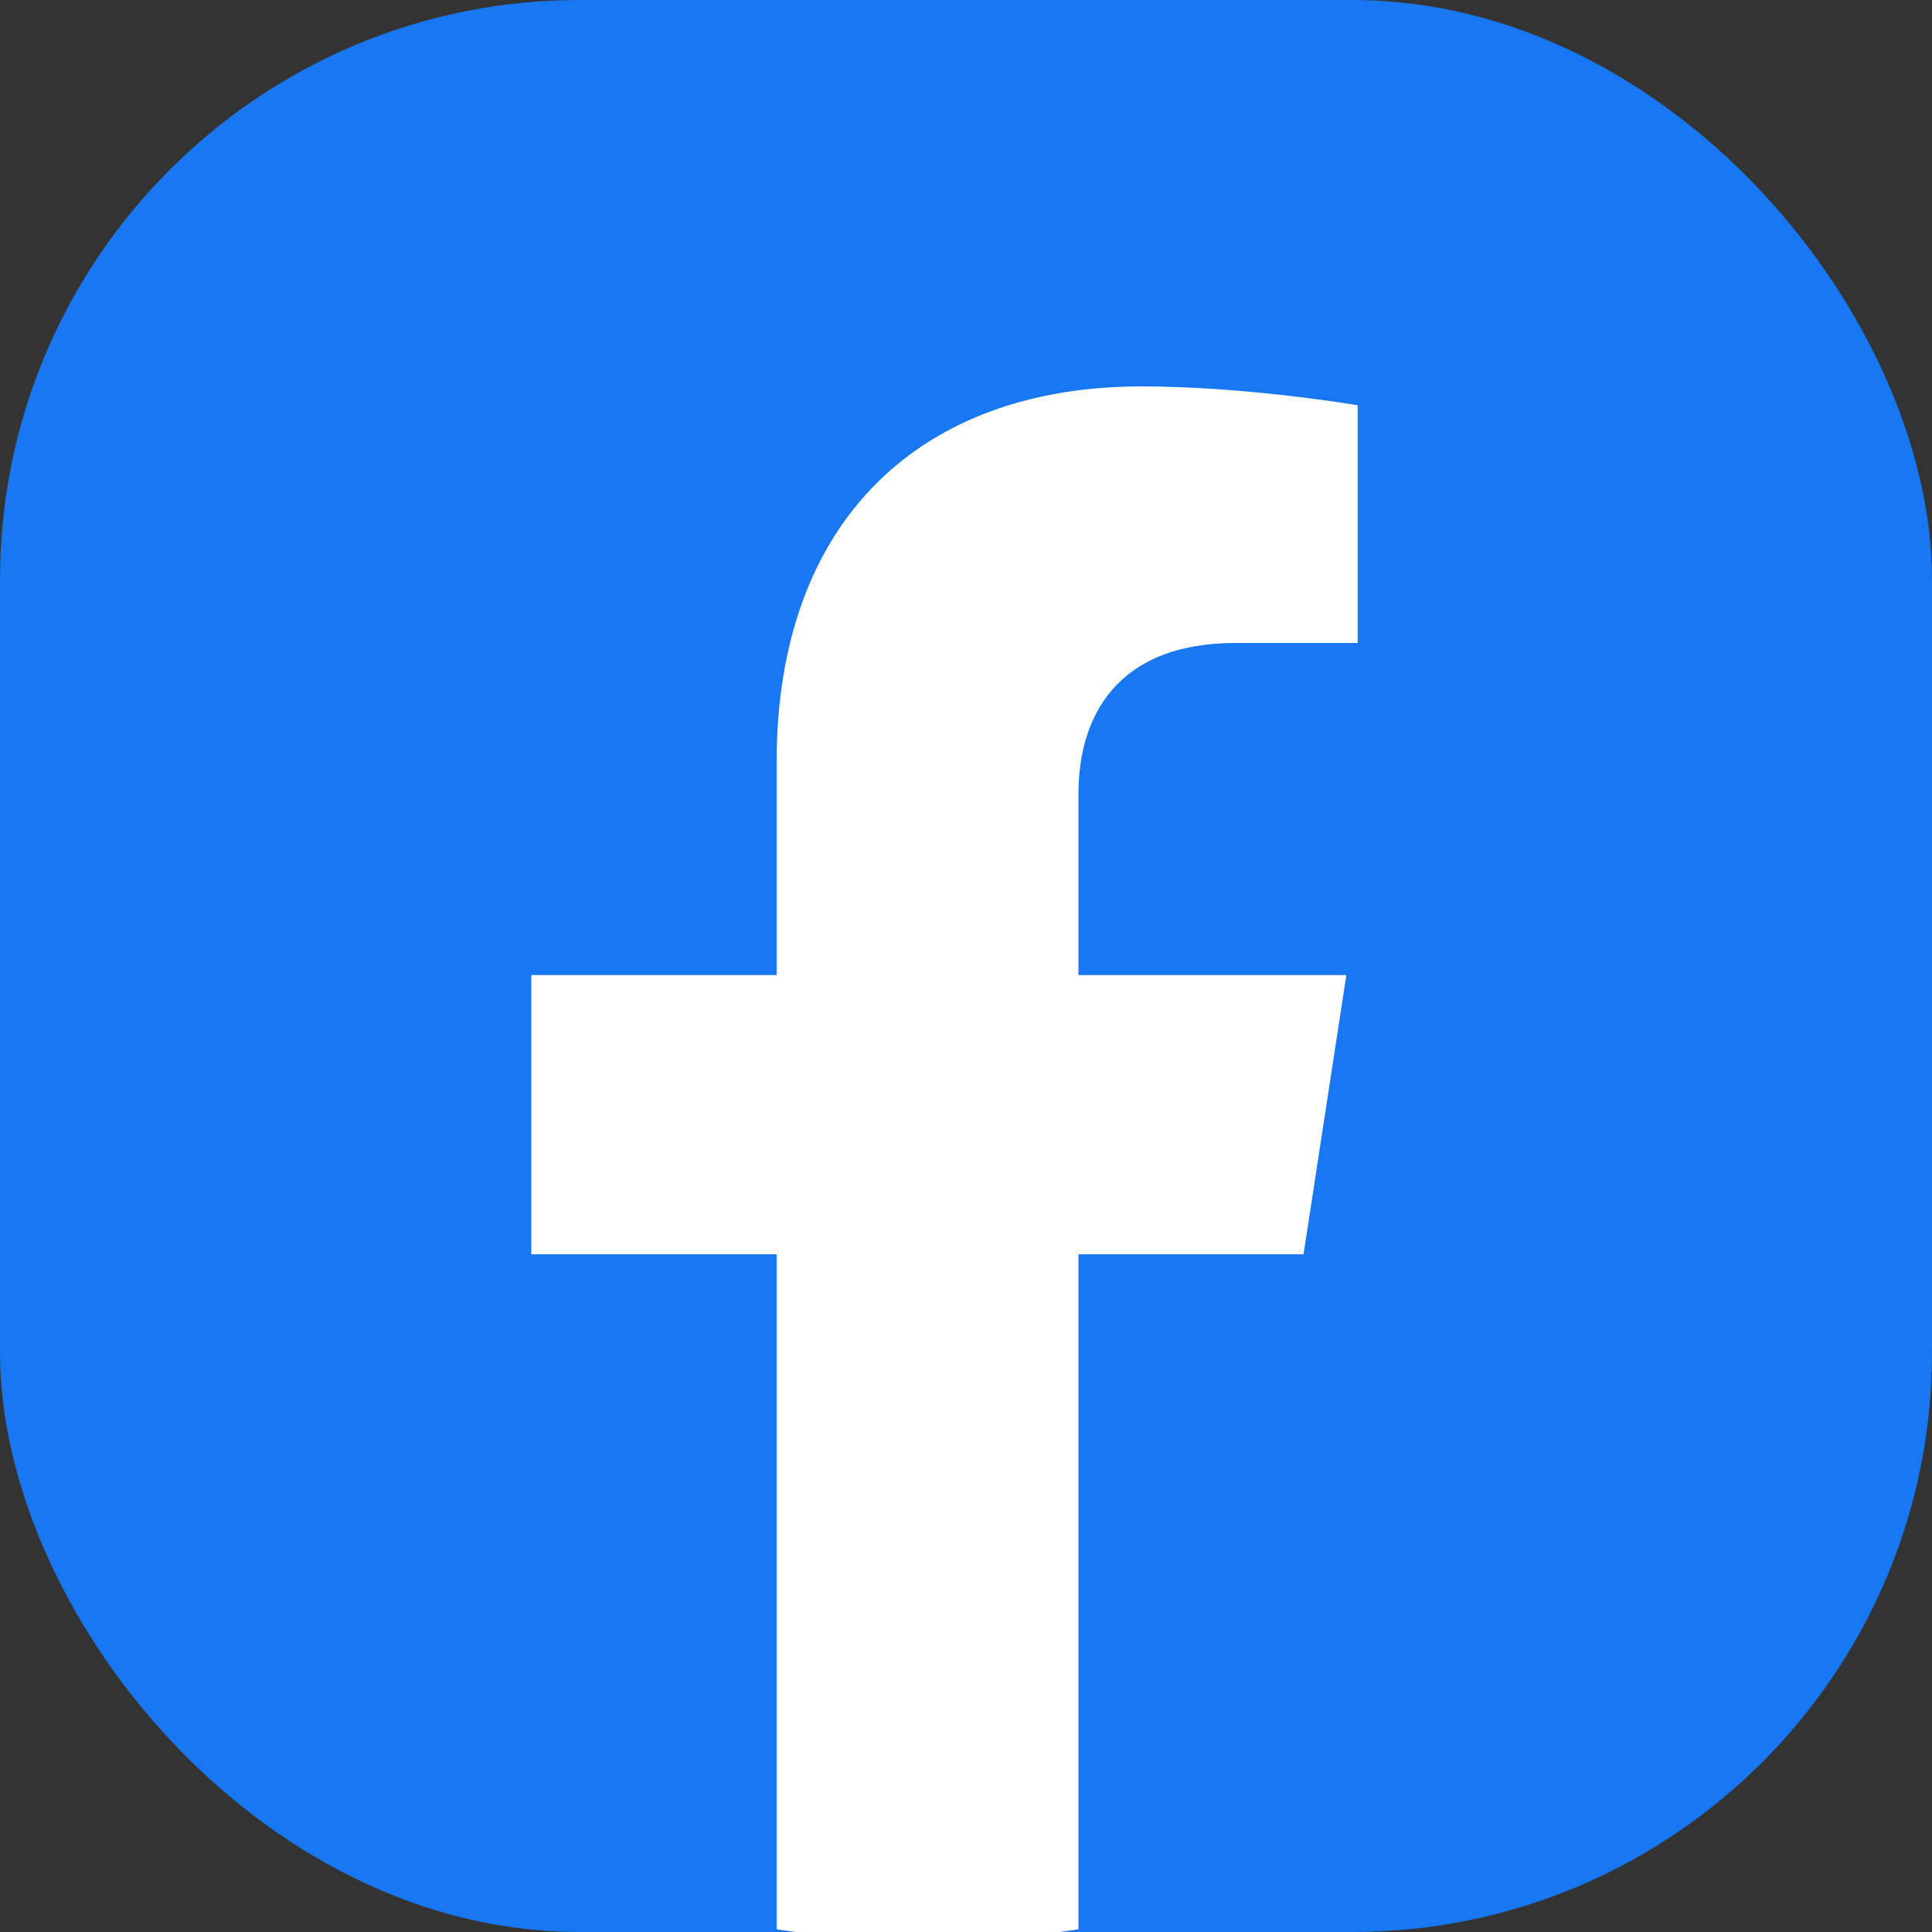 <svg width="30" height="30" viewBox="0 0 30 30" fill="none" xmlns="http://www.w3.org/2000/svg">
<rect x="0" y="0" width="30" height="30" fill="#333333" stroke="none"/>
<g clip-path="url(#clip0_1_410)">
<rect width="30" height="30" rx="9" fill="#1877F2"/>
<path d="M20.241 19.477L20.906 15.141H16.746V12.328C16.746 11.142 17.327 9.984 19.191 9.984H21.082V6.293C21.082 6.293 19.366 6 17.724 6C14.298 6 12.059 8.077 12.059 11.836V15.141H8.25V19.477H12.059V29.958C13.612 30.201 15.193 30.201 16.746 29.958V19.477H20.241Z" fill="white"/>
</g>
<defs>
<clipPath id="clip0_1_410">
<rect width="30" height="30" rx="9" fill="white"/>
</clipPath>
</defs>
</svg>
